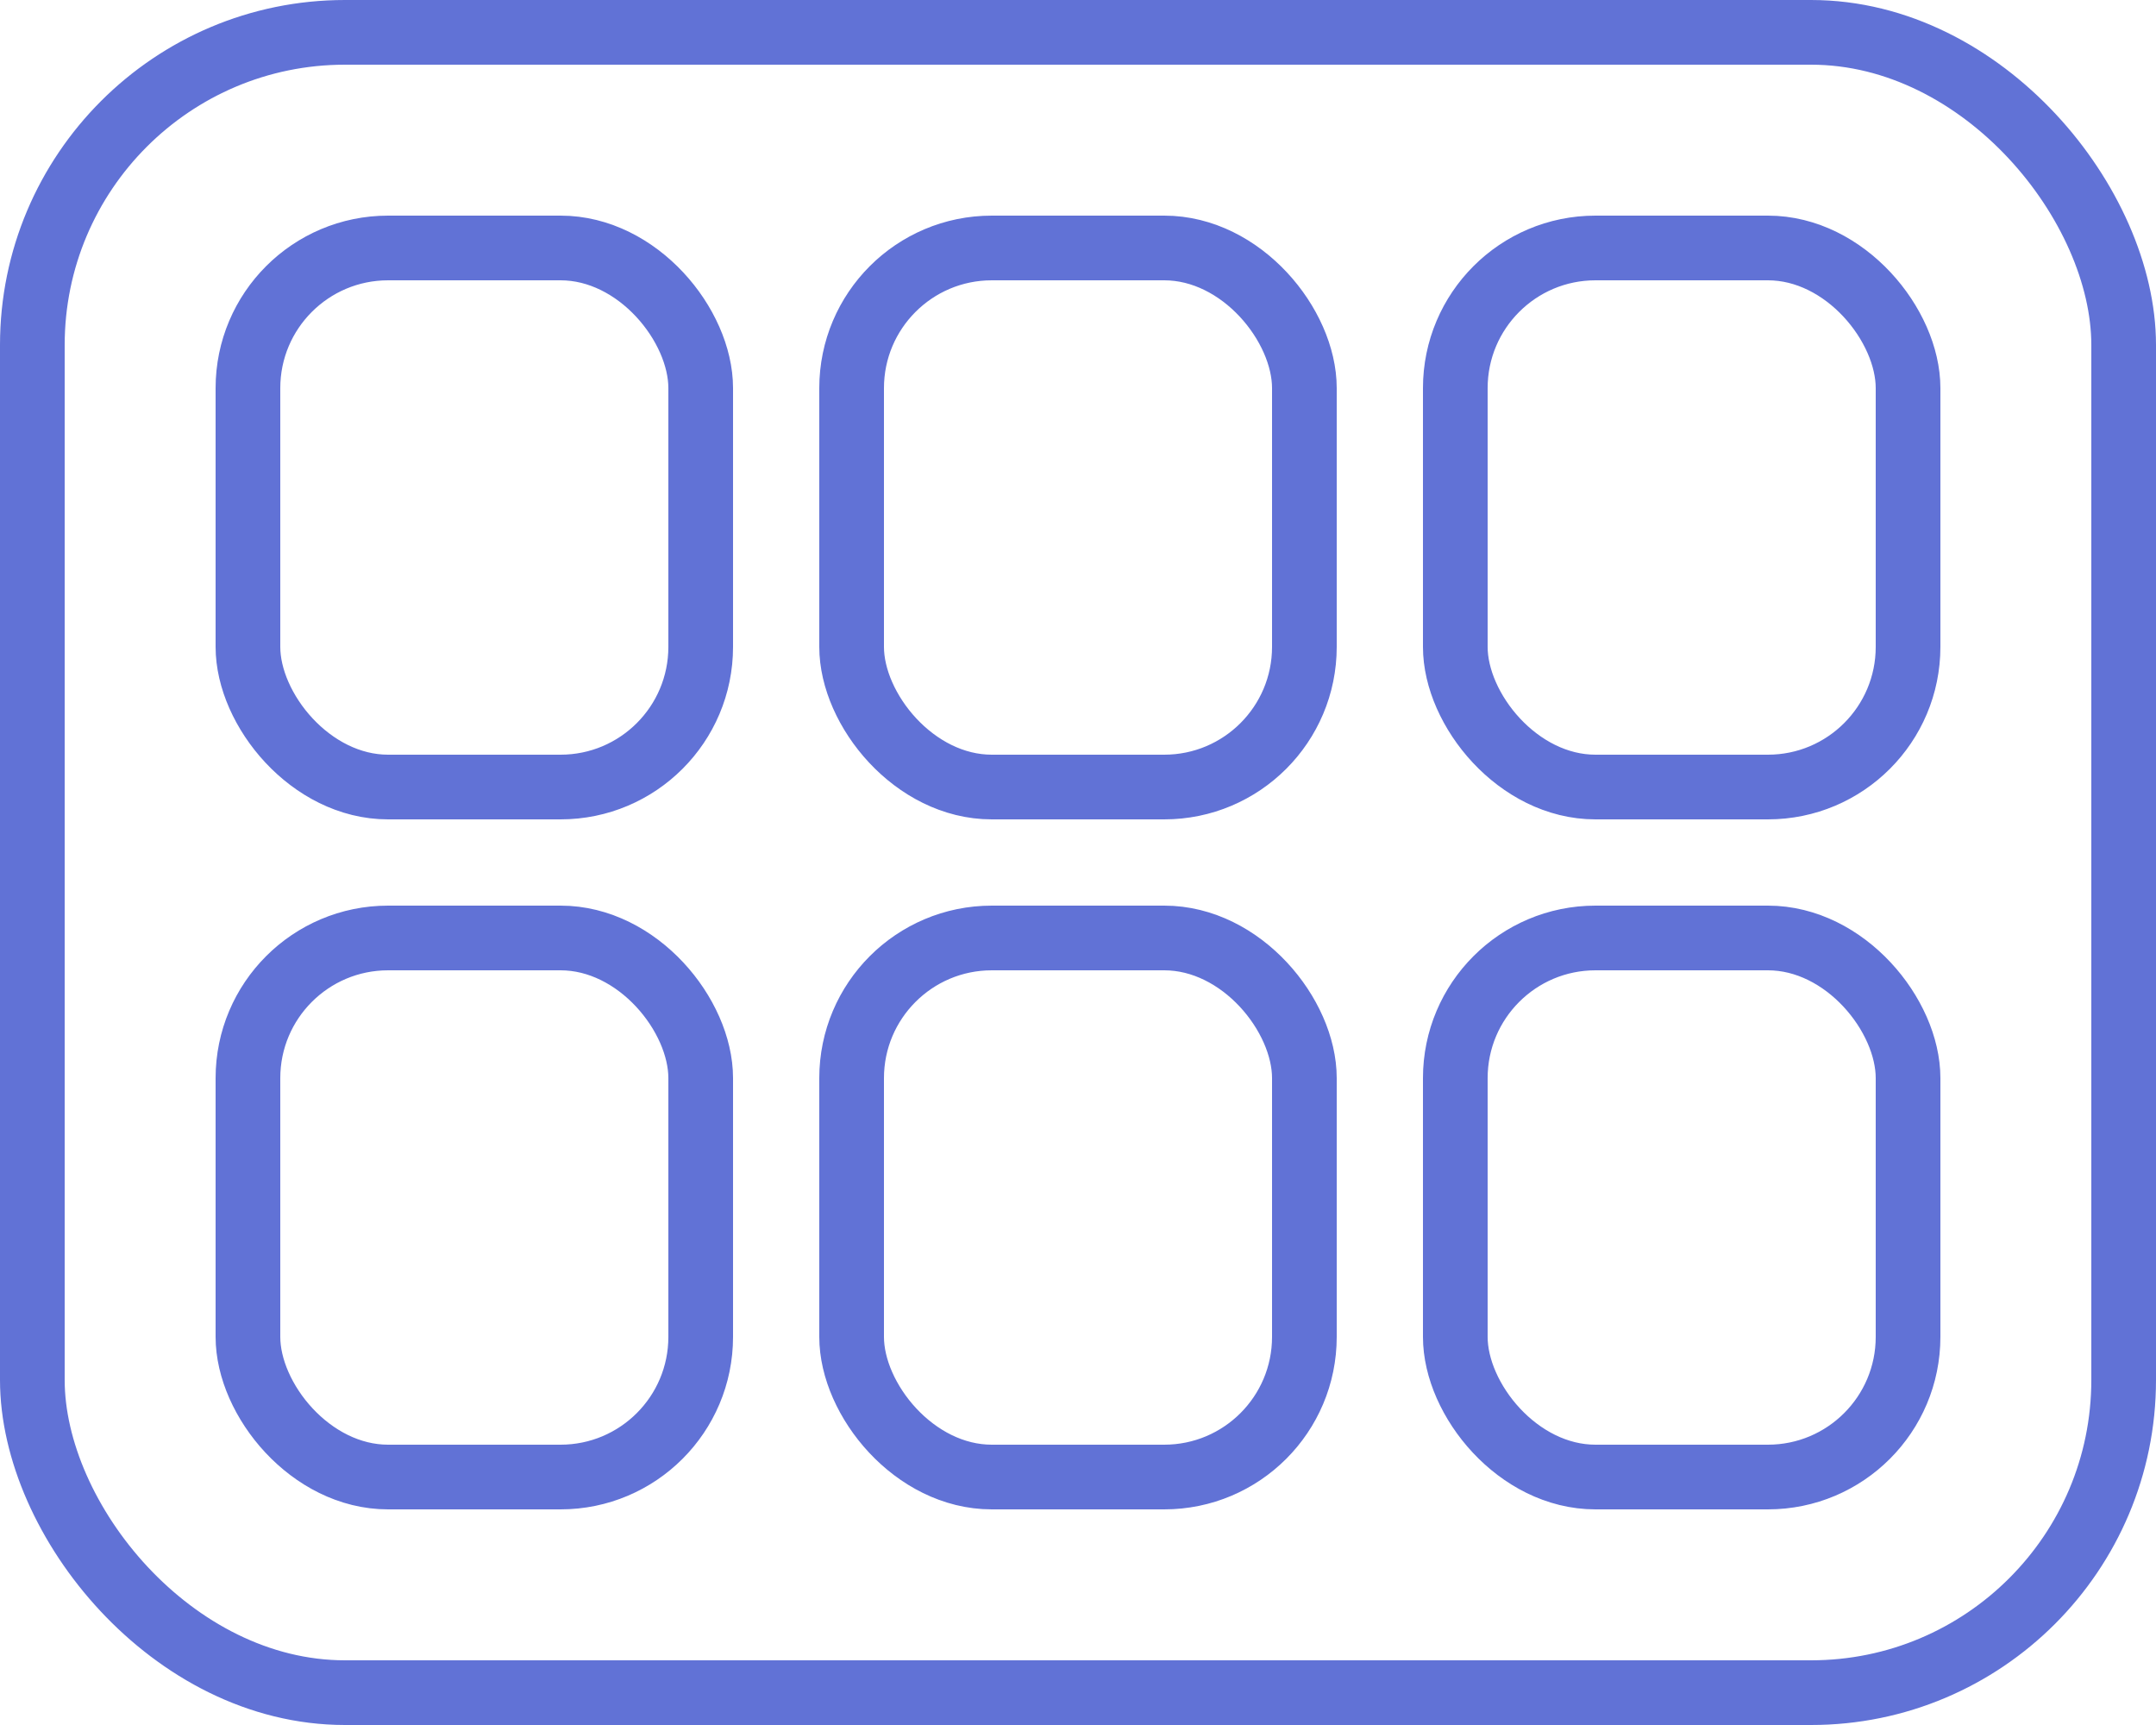 <svg xmlns="http://www.w3.org/2000/svg" width="25" height="20" viewBox="0 0 25 20">
  <g id="Tile_View_4_Purple" data-name="Tile View 4 Purple" transform="translate(-1258 -521)">
    <g id="Group_4285" data-name="Group 4285" transform="translate(-2)">
      <g id="Rectangle_976" data-name="Rectangle 976" transform="translate(1260 521)" fill="none" stroke="#6172d6" stroke-width="0.75">
        <rect width="25" height="20" rx="4" stroke="none"/>
        <rect x="0.375" y="0.375" width="24.25" height="19.25" rx="3.625" fill="none"/>
      </g>
      <g id="Group_4286" data-name="Group 4286" transform="translate(-0.5 -0.5)">
        <g id="Rectangle_977" data-name="Rectangle 977" transform="translate(1270 524)" fill="none" stroke="#6172d6" stroke-width="0.75">
          <rect width="6" height="7" rx="2" stroke="none"/>
          <rect x="0.375" y="0.375" width="5.25" height="6.25" rx="1.625" fill="none"/>
        </g>
        <g id="Rectangle_981" data-name="Rectangle 981" transform="translate(1270 532)" fill="none" stroke="#6172d6" stroke-width="0.75">
          <rect width="6" height="7" rx="2" stroke="none"/>
          <rect x="0.375" y="0.375" width="5.25" height="6.25" rx="1.625" fill="none"/>
        </g>
        <g id="Rectangle_979" data-name="Rectangle 979" transform="translate(1263 524)" fill="none" stroke="#6172d6" stroke-width="0.75">
          <rect width="6" height="7" rx="2" stroke="none"/>
          <rect x="0.375" y="0.375" width="5.25" height="6.25" rx="1.625" fill="none"/>
        </g>
        <g id="Rectangle_980" data-name="Rectangle 980" transform="translate(1263 532)" fill="none" stroke="#6172d6" stroke-width="0.75">
          <rect width="6" height="7" rx="2" stroke="none"/>
          <rect x="0.375" y="0.375" width="5.25" height="6.25" rx="1.625" fill="none"/>
        </g>
        <g id="Rectangle_978" data-name="Rectangle 978" transform="translate(1277 524)" fill="none" stroke="#6172d6" stroke-width="0.75">
          <rect width="6" height="7" rx="2" stroke="none"/>
          <rect x="0.375" y="0.375" width="5.25" height="6.25" rx="1.625" fill="none"/>
        </g>
        <g id="Rectangle_982" data-name="Rectangle 982" transform="translate(1277 532)" fill="none" stroke="#6172d6" stroke-width="0.75">
          <rect width="6" height="7" rx="2" stroke="none"/>
          <rect x="0.375" y="0.375" width="5.25" height="6.25" rx="1.625" fill="none"/>
        </g>
      </g>
    </g>
  </g>
</svg>
